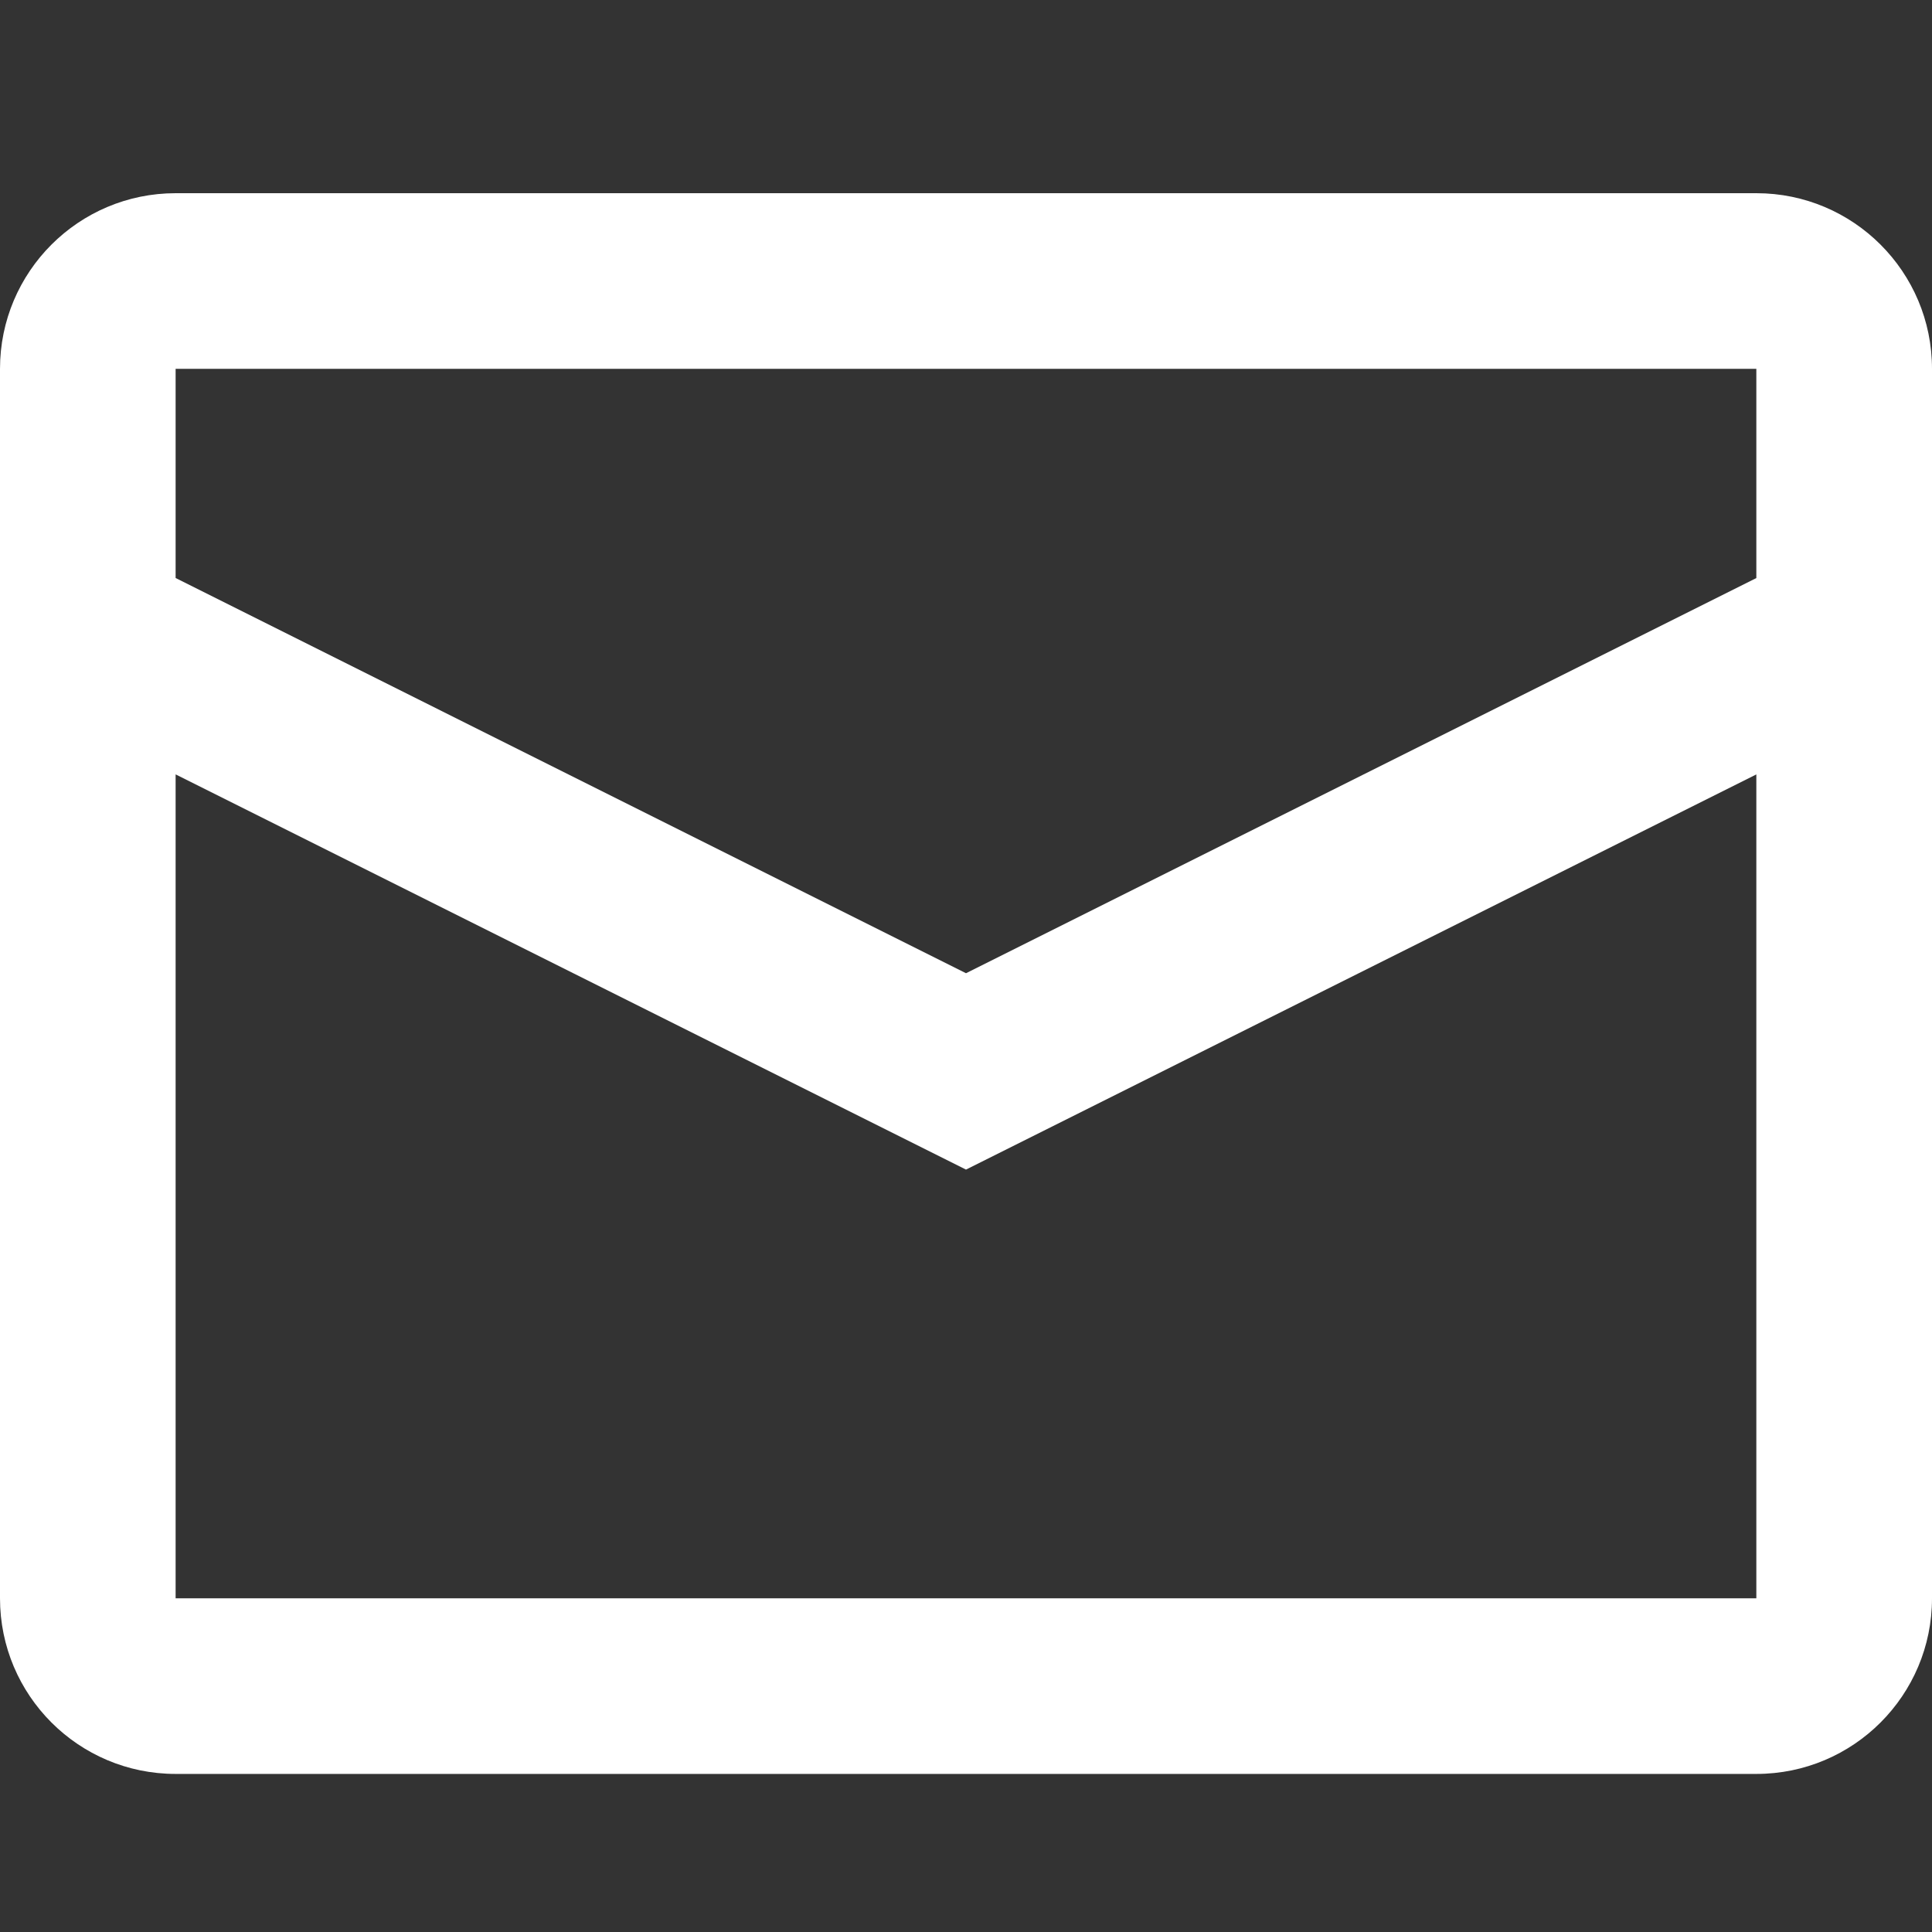 <svg width="50" height="50" viewBox="0 0 50 50" fill="none" xmlns="http://www.w3.org/2000/svg">
<rect x="0" y="0" width="50" height="50" fill="#333333" stroke="none"/>
<g id="24 / basic / mail">
<path id="icon" fill-rule="evenodd" clip-rule="evenodd" d="M4.545 5H45.455C47.965 5 50 7.035 50 9.545V41.364C50 43.874 47.965 45.909 45.455 45.909H4.545C2.035 45.909 0 43.874 0 41.364V9.545C0 7.035 2.035 5 4.545 5ZM4.545 20.041V41.364H45.454V20.042L25 30.269L4.545 20.041ZM4.545 14.959L25 25.187L45.454 14.96V9.545H4.545V14.959Z" fill="white"/>
</g>
</svg>

